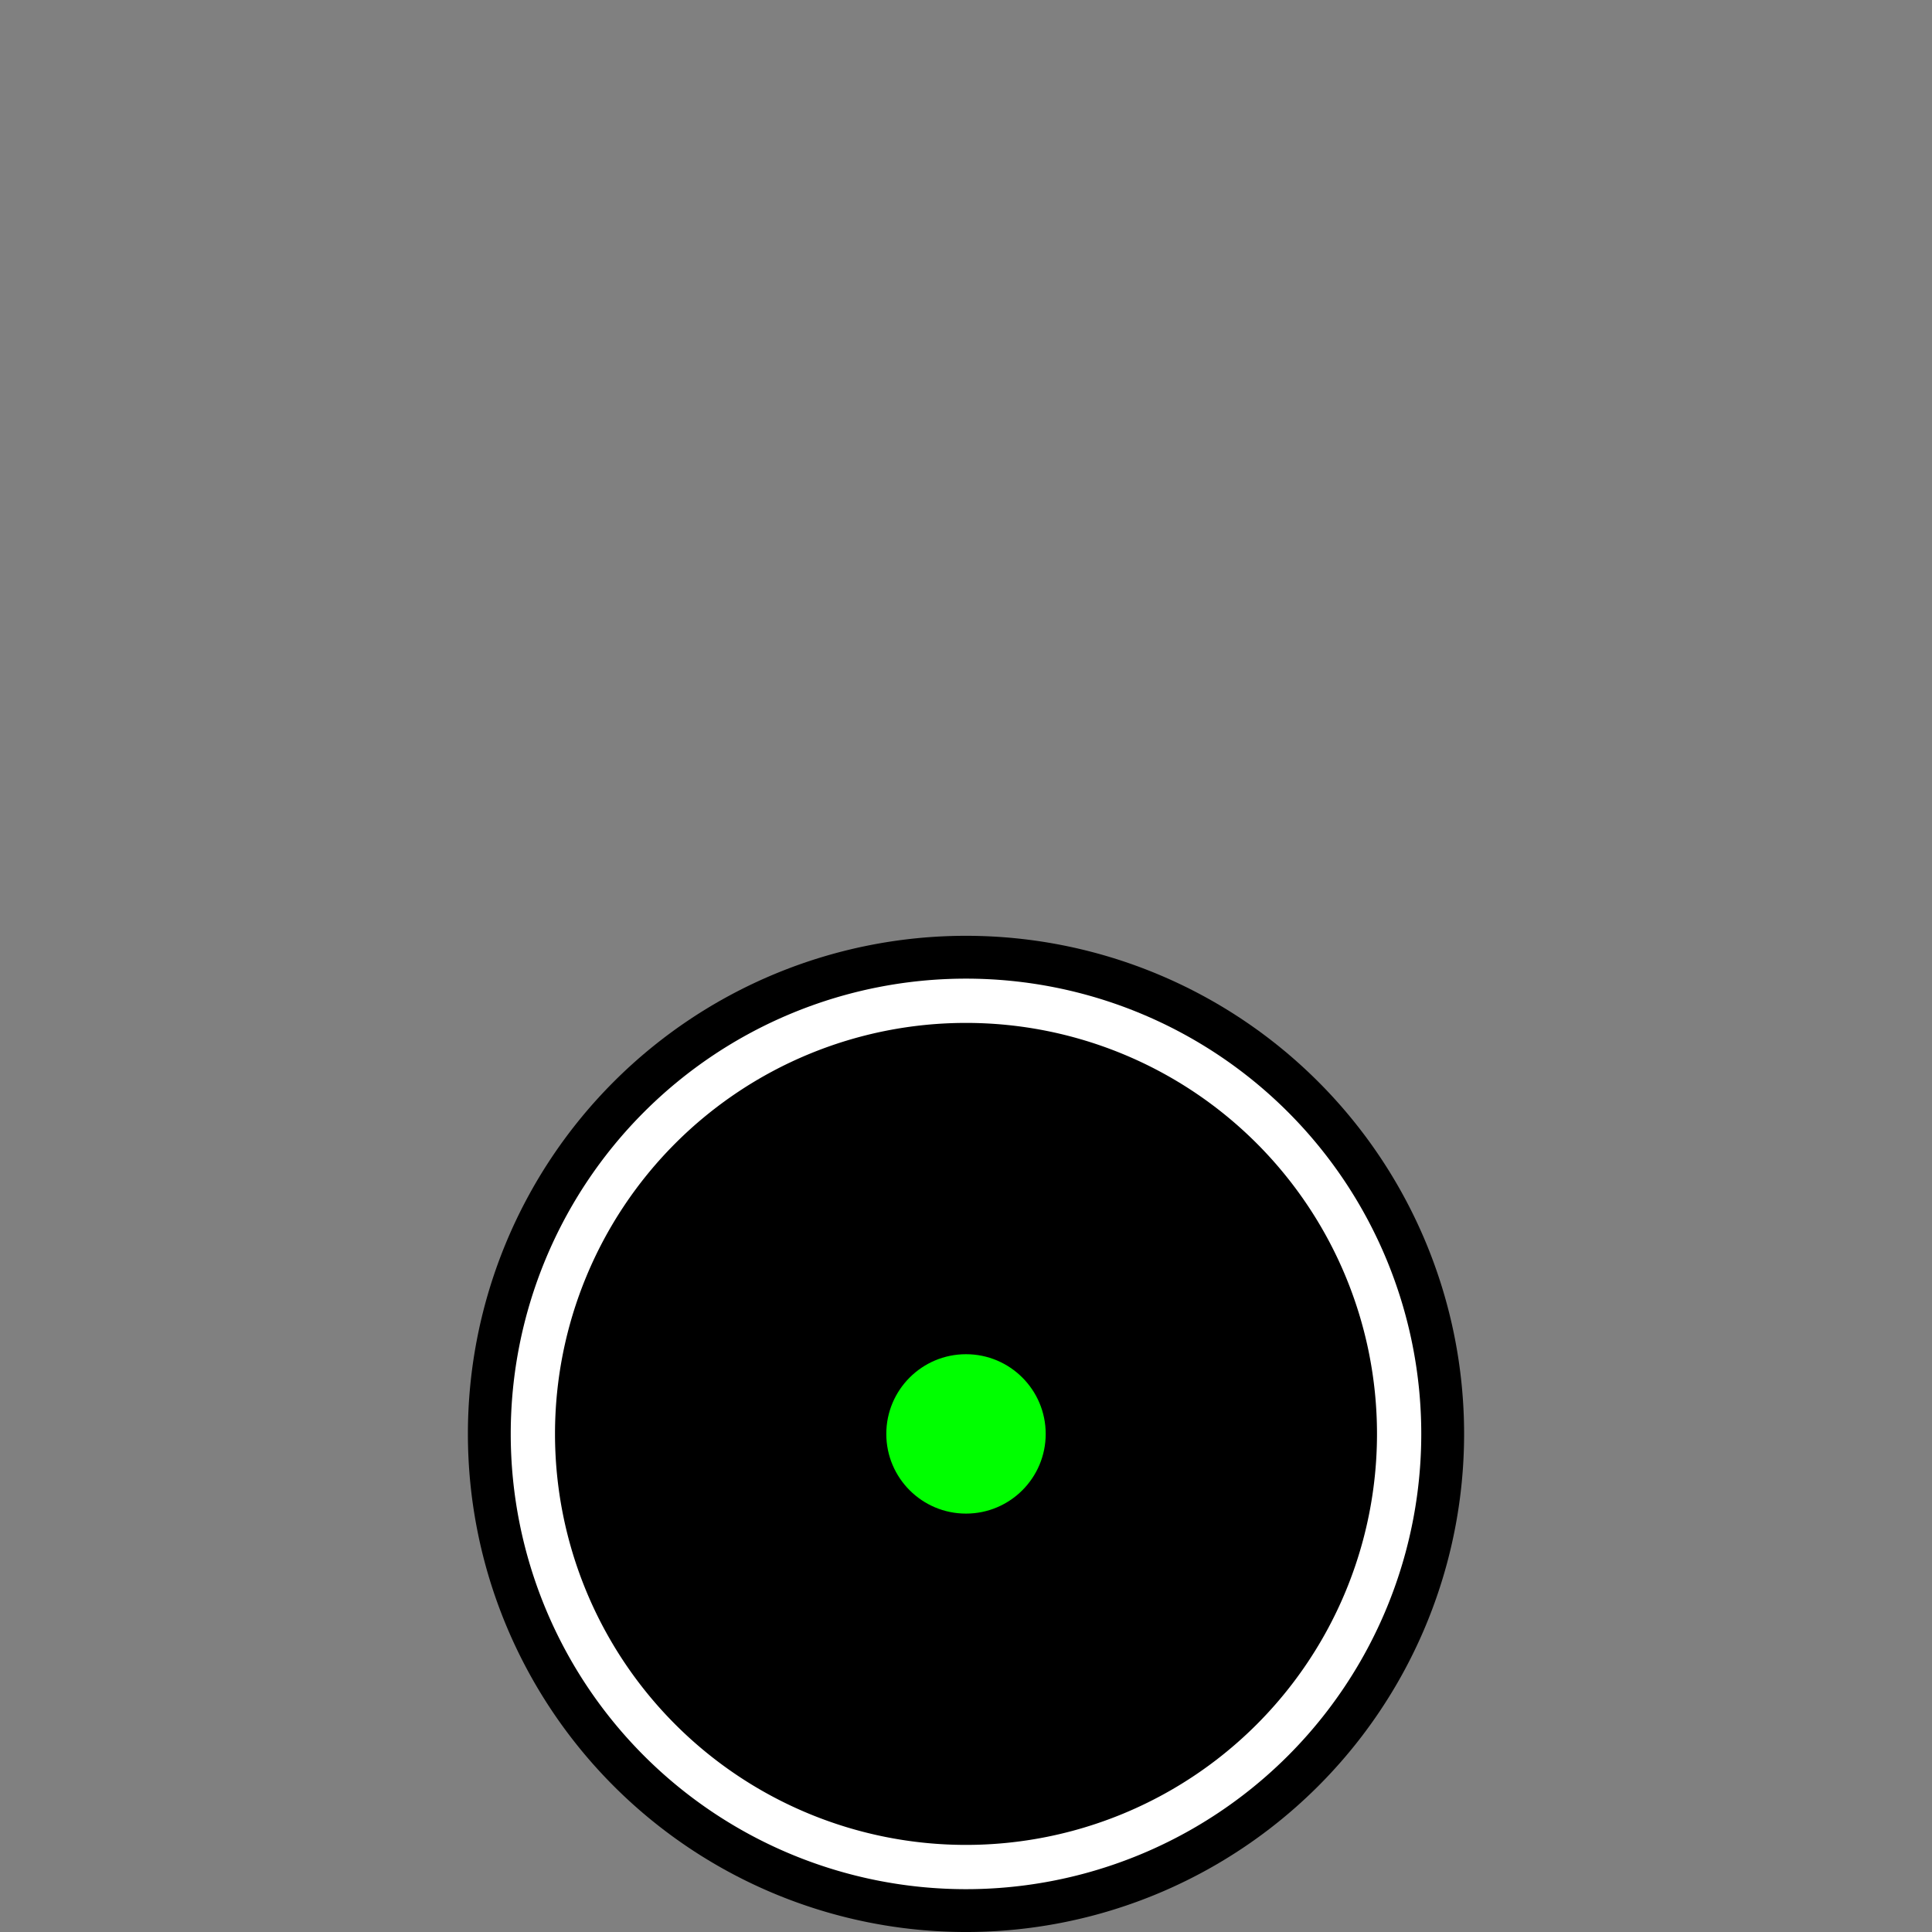 <?xml version="1.0" encoding="UTF-8" standalone="no"?>
<svg
   width="128"
   height="128"
   version="1.1"
   id="svg30"
   xmlns="http://www.w3.org/2000/svg"
   xmlns:svg="http://www.w3.org/2000/svg">
  <rect width="100%" height="100%" fill="#808080" stroke="none"/>
  <defs
     id="defs34" />
  <path
     d="M 92.696,94.999 A 28.696,28.696 0 0 1 64,123.696 28.696,28.696 0 0 1 35.304,95 28.696,28.696 0 0 1 64,66.304 28.696,28.696 0 0 1 92.696,95"
     style="vector-effect:none;fill:#000000;stroke:#000000;stroke-width:8.609;stroke-linecap:round;stroke-linejoin:round;stroke-miterlimit:4;stroke-dasharray:none;stroke-opacity:1;paint-order:markers stroke fill;stop-color:#000000"
     id="path22" />
  <path
     d="M 92.696,94.999 A 28.696,28.696 0 0 1 64,123.696 28.696,28.696 0 0 1 35.304,95 28.696,28.696 0 0 1 64,66.304 28.696,28.696 0 0 1 92.696,95"
     style="vector-effect:none;fill:#000000;stroke:#ffffff;stroke-width:2.933;stroke-linecap:round;stroke-miterlimit:4;stroke-dasharray:none;stroke-opacity:1;paint-order:markers stroke fill;stop-color:#000000"
     id="path24" />
  <circle
     cx="95"
     cy="-64"
     r="5.28"
     style="fill:#00ff00;fill-opacity:1;stroke:none;stroke-width:8.448;stroke-linecap:round;stroke-linejoin:round;stroke-opacity:1;paint-order:markers stroke fill;stop-color:#000000"
     transform="rotate(90)"
     id="circle82-3" />
  <rect
     style="fill:none;fill-opacity:0"
     id="rect2145"
     width="128"
     height="128"
     x="0"
     y="0" />
</svg>
